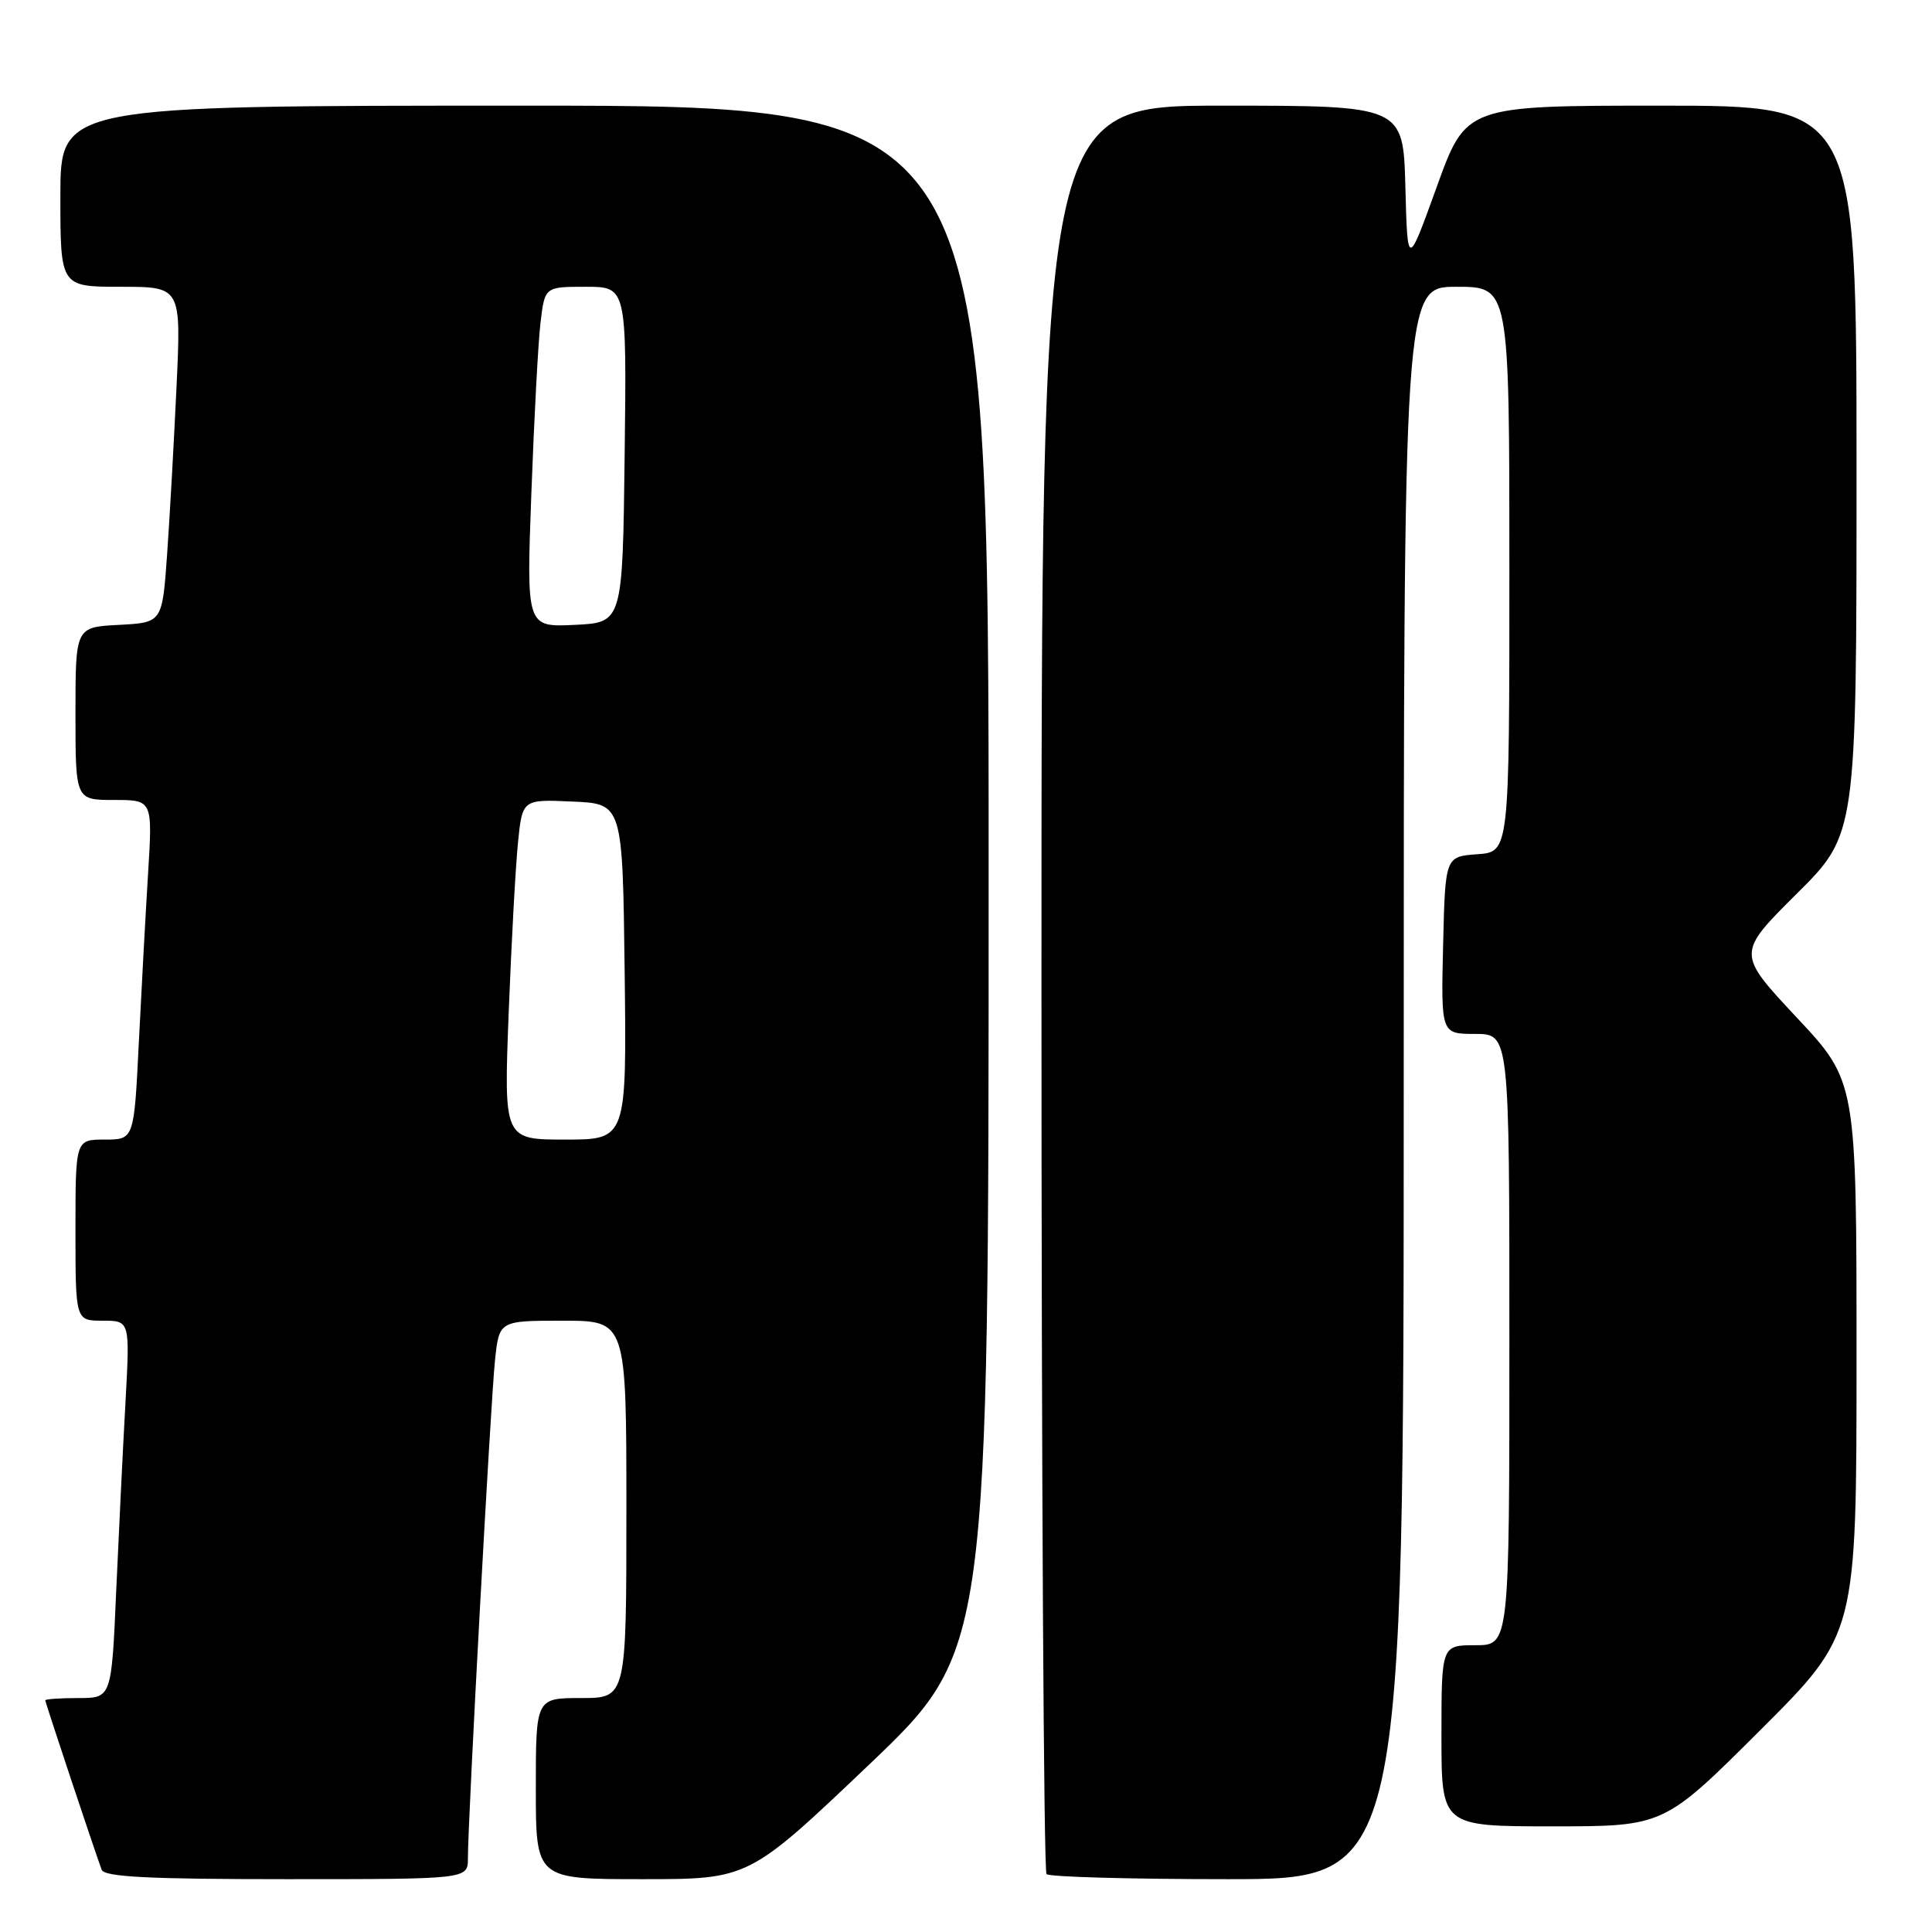 <?xml version="1.0" encoding="UTF-8" standalone="no"?>
<!DOCTYPE svg PUBLIC "-//W3C//DTD SVG 1.1//EN" "http://www.w3.org/Graphics/SVG/1.1/DTD/svg11.dtd" >
<svg xmlns="http://www.w3.org/2000/svg" xmlns:xlink="http://www.w3.org/1999/xlink" version="1.1" viewBox="0 0 256 256">
 <g >
 <path fill="currentColor"
d=" M 62.00 246.25 C 61.99 241.28 65.02 185.62 65.59 180.25 C 66.14 175.00 66.14 175.00 74.57 175.00 C 83.00 175.00 83.00 175.00 83.00 200.00 C 83.00 225.00 83.00 225.00 77.00 225.00 C 71.00 225.00 71.00 225.00 71.00 237.00 C 71.00 249.00 71.00 249.00 85.11 249.00 C 99.21 249.00 99.21 249.00 115.11 233.87 C 131.00 218.73 131.00 218.73 131.00 116.37 C 131.00 14.00 131.00 14.00 69.50 14.00 C 8.00 14.00 8.00 14.00 8.00 26.00 C 8.00 38.00 8.00 38.00 16.00 38.00 C 24.01 38.00 24.01 38.00 23.39 51.25 C 23.05 58.54 22.49 68.55 22.14 73.50 C 21.50 82.50 21.50 82.50 15.75 82.80 C 10.00 83.10 10.00 83.10 10.00 94.55 C 10.00 106.00 10.00 106.00 15.11 106.00 C 20.22 106.00 20.22 106.00 19.62 115.75 C 19.29 121.11 18.74 131.24 18.39 138.25 C 17.76 151.00 17.76 151.00 13.88 151.00 C 10.00 151.00 10.00 151.00 10.00 163.00 C 10.00 175.00 10.00 175.00 13.61 175.00 C 17.22 175.00 17.22 175.00 16.63 185.75 C 16.30 191.66 15.75 202.91 15.40 210.75 C 14.78 225.00 14.78 225.00 10.39 225.00 C 7.97 225.00 6.00 225.14 6.00 225.30 C 6.00 225.60 12.54 245.24 13.47 247.75 C 13.83 248.70 19.66 249.00 37.97 249.00 C 62.00 249.00 62.00 249.00 62.00 246.25 Z  M 186.00 143.50 C 186.00 38.00 186.00 38.00 193.00 38.00 C 200.00 38.00 200.00 38.00 200.00 75.44 C 200.00 112.89 200.00 112.89 195.75 113.19 C 191.50 113.50 191.50 113.50 191.22 125.25 C 190.94 137.00 190.94 137.00 195.47 137.00 C 200.00 137.00 200.00 137.00 200.00 177.50 C 200.00 218.00 200.00 218.00 195.50 218.00 C 191.00 218.00 191.00 218.00 191.00 230.00 C 191.00 242.00 191.00 242.00 205.74 242.00 C 220.47 242.00 220.47 242.00 233.24 229.26 C 246.00 216.53 246.00 216.53 246.00 179.91 C 246.00 143.29 246.00 143.29 238.06 134.81 C 230.13 126.33 230.13 126.33 238.06 118.44 C 246.00 110.55 246.00 110.55 246.00 62.27 C 246.00 14.00 246.00 14.00 220.13 14.00 C 194.26 14.00 194.26 14.00 190.38 24.75 C 186.50 35.50 186.50 35.50 186.22 24.75 C 185.93 14.00 185.93 14.00 161.97 14.00 C 138.00 14.00 138.00 14.00 138.00 130.83 C 138.00 195.09 138.30 247.97 138.67 248.33 C 139.03 248.70 149.83 249.00 162.67 249.00 C 186.00 249.00 186.00 249.00 186.00 143.50 Z  M 67.40 134.25 C 67.76 125.04 68.31 114.89 68.63 111.71 C 69.21 105.91 69.21 105.91 75.85 106.21 C 82.50 106.50 82.50 106.50 82.77 128.75 C 83.04 151.00 83.04 151.00 74.90 151.00 C 66.76 151.00 66.76 151.00 67.40 134.25 Z  M 70.41 65.30 C 70.77 55.51 71.31 45.36 71.62 42.75 C 72.19 38.00 72.19 38.00 77.61 38.00 C 83.04 38.00 83.04 38.00 82.77 60.25 C 82.50 82.50 82.50 82.50 76.13 82.80 C 69.75 83.10 69.75 83.10 70.41 65.30 Z "/>
</g>
</svg>